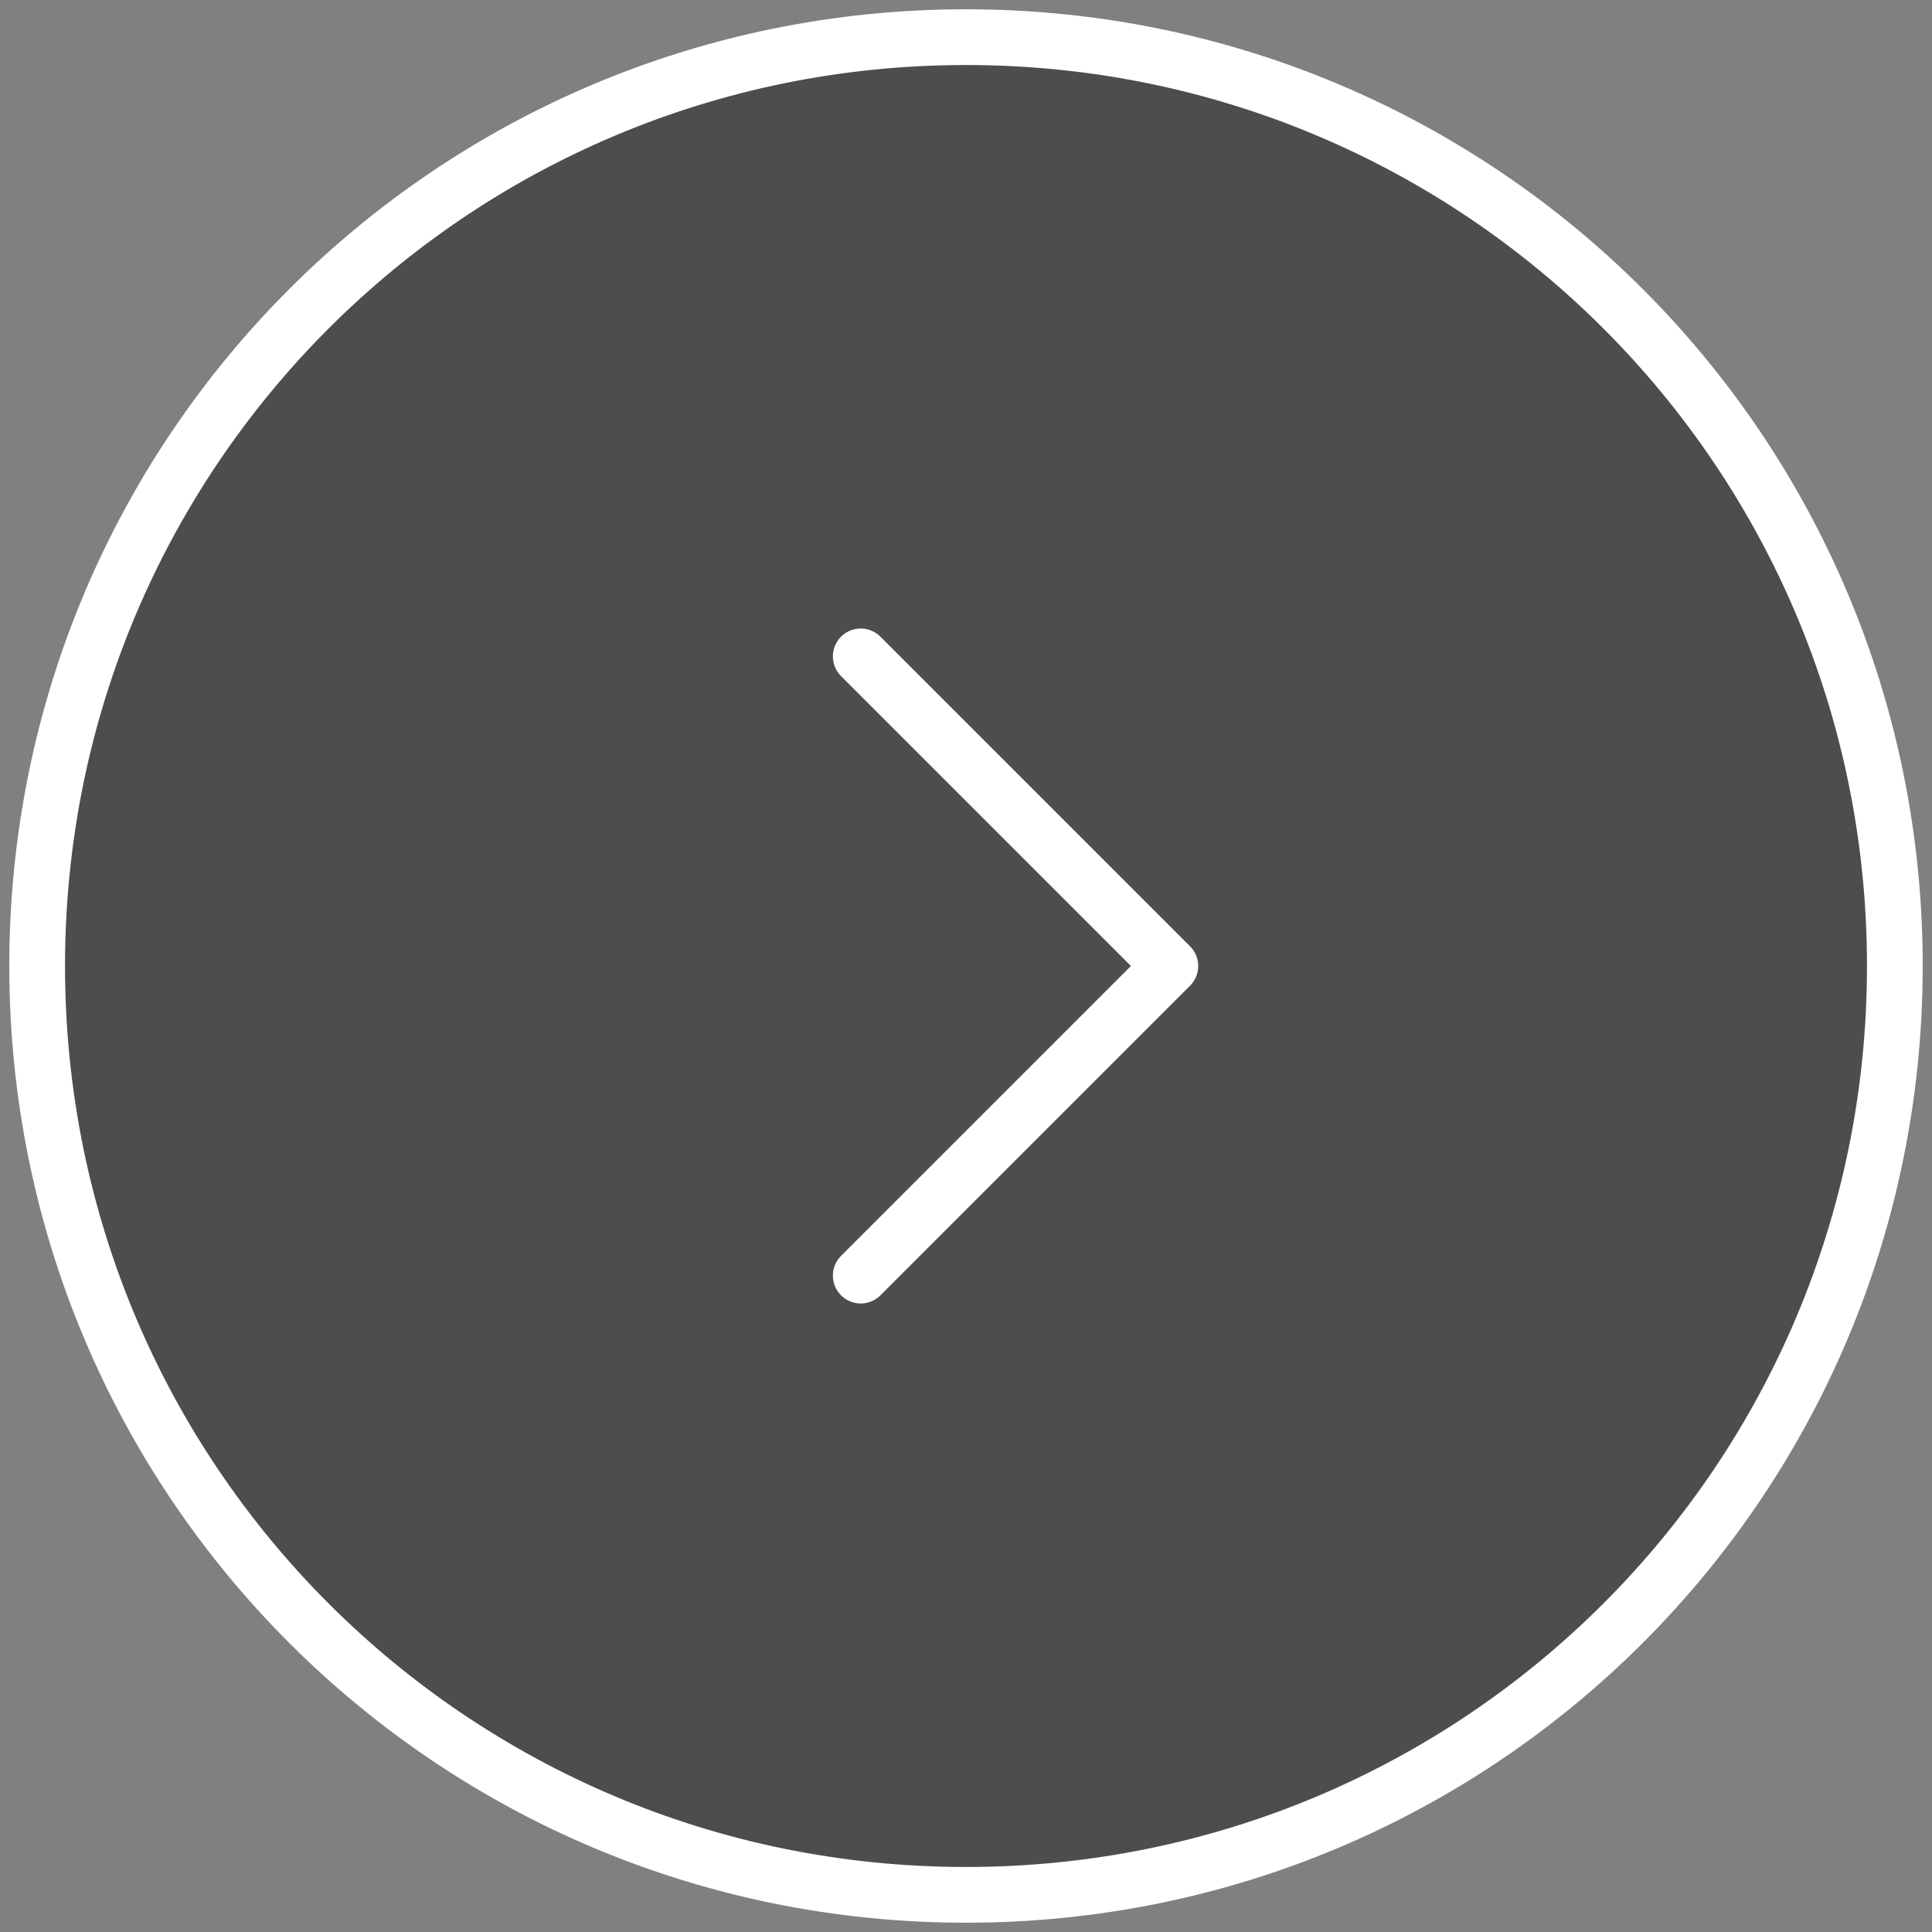 <svg width="52" height="52" viewBox="0 0 52 52" fill="none" xmlns="http://www.w3.org/2000/svg">
<rect x="0" y="0" width="52" height="52" fill="#808080" stroke="none"/>
<path d="M26 1C39.833 1 51 12.167 51 26C51 39.833 39.833 51 26 51C12.167 51 1 39.833 1 26C1 12.167 12.167 1 26 1Z" fill="black" fill-opacity="0.4" stroke="white" stroke-width="1.5" stroke-linecap="round" stroke-linejoin="round"/>
<path d="M23.167 17.667L31.5 26L23.167 34.333" stroke="white" stroke-width="1.5" stroke-linecap="round" stroke-linejoin="round"/>
</svg>
